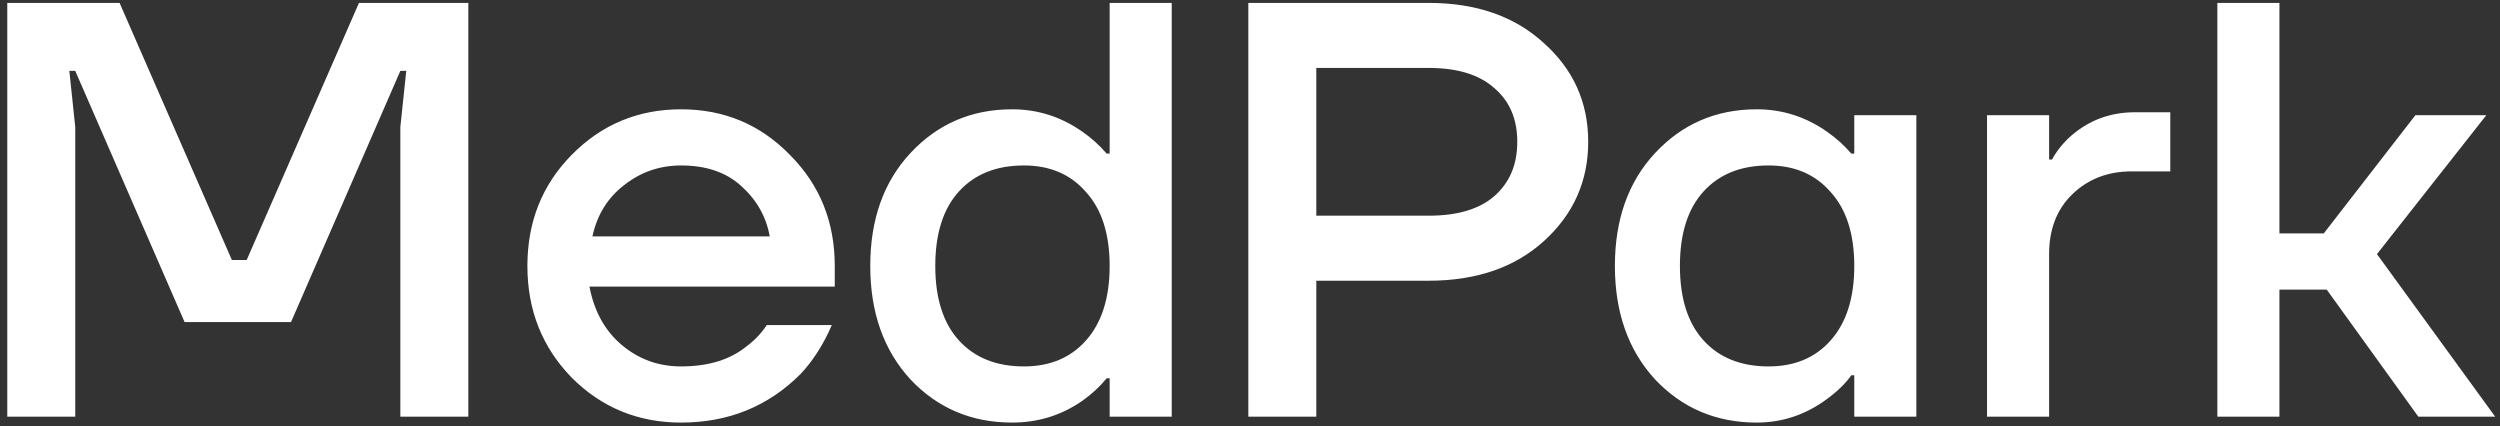 <svg width="258" height="44" viewBox="0 0 258 44" fill="none" xmlns="http://www.w3.org/2000/svg">
<rect x="0" y="0" width="258" height="44" fill="#333333" stroke="none"/>
<path d="M0.751 43L0.751 0.3L12.341 0.3L23.931 26.835H25.456L37.046 0.3H48.331L48.331 43H41.316L41.316 13.11L41.926 7.315H41.316L30.031 33.24H19.051L7.766 7.315H7.156L7.766 13.11L7.766 43H0.751ZM59.002 38.974C55.952 35.843 54.427 32 54.427 27.445C54.427 22.89 55.952 19.068 59.002 15.977C62.092 12.846 65.854 11.28 70.287 11.28C74.719 11.28 78.461 12.846 81.511 15.977C84.601 19.068 86.147 22.89 86.147 27.445V29.58L60.832 29.58C61.32 32.142 62.438 34.155 64.187 35.619C65.935 37.083 67.969 37.815 70.287 37.815C73.133 37.815 75.411 37.103 77.119 35.68C77.891 35.111 78.562 34.399 79.132 33.545H85.842C84.988 35.538 83.91 37.225 82.609 38.608C79.274 41.943 75.167 43.61 70.287 43.61C65.854 43.61 62.092 42.065 59.002 38.974ZM61.137 24.395L79.437 24.395C79.071 22.362 78.095 20.633 76.509 19.21C74.963 17.787 72.889 17.075 70.287 17.075C68.091 17.075 66.139 17.746 64.431 19.088C62.723 20.389 61.625 22.158 61.137 24.395ZM93.959 39.157C91.194 36.148 89.811 32.244 89.811 27.445C89.811 22.646 91.194 18.763 93.959 15.794C96.765 12.785 100.263 11.28 104.451 11.28C107.095 11.28 109.514 12.053 111.71 13.598C112.646 14.249 113.479 15.001 114.211 15.855H114.516L114.516 0.3L120.921 0.3L120.921 43H114.516V39.035H114.211C113.52 39.889 112.686 40.662 111.71 41.353C109.555 42.858 107.135 43.61 104.451 43.61C100.263 43.61 96.765 42.126 93.959 39.157ZM98.961 19.759C97.335 21.548 96.521 24.11 96.521 27.445C96.521 30.78 97.335 33.342 98.961 35.131C100.588 36.92 102.825 37.815 105.671 37.815C108.355 37.815 110.49 36.92 112.076 35.131C113.703 33.301 114.516 30.739 114.516 27.445C114.516 24.151 113.703 21.609 112.076 19.82C110.49 17.99 108.355 17.075 105.671 17.075C102.825 17.075 100.588 17.97 98.961 19.759ZM128.828 43V0.3L147.433 0.3C152.353 0.3 156.318 1.683 159.328 4.448C162.378 7.173 163.903 10.568 163.903 14.635C163.903 18.702 162.378 22.118 159.328 24.883C156.318 27.608 152.353 28.97 147.433 28.97H135.843V43H128.828ZM135.843 22.26H147.433C150.401 22.26 152.658 21.589 154.204 20.247C155.79 18.864 156.583 16.994 156.583 14.635C156.583 12.276 155.79 10.426 154.204 9.084C152.658 7.701 150.401 7.01 147.433 7.01H135.843V22.26ZM170.805 39.157C168.04 36.148 166.657 32.244 166.657 27.445C166.657 22.646 168.04 18.763 170.805 15.794C173.611 12.785 177.108 11.28 181.297 11.28C183.94 11.28 186.36 12.053 188.556 13.598C189.491 14.249 190.325 15.001 191.057 15.855H191.362V11.89L197.767 11.89V43H191.362V38.73H191.057C190.447 39.584 189.613 40.397 188.556 41.17C186.36 42.797 183.94 43.61 181.297 43.61C177.108 43.61 173.611 42.126 170.805 39.157ZM175.807 19.759C174.18 21.548 173.367 24.11 173.367 27.445C173.367 30.78 174.18 33.342 175.807 35.131C177.434 36.92 179.67 37.815 182.517 37.815C185.201 37.815 187.336 36.92 188.922 35.131C190.549 33.301 191.362 30.739 191.362 27.445C191.362 24.151 190.549 21.609 188.922 19.82C187.336 17.99 185.201 17.075 182.517 17.075C179.67 17.075 177.434 17.97 175.807 19.759ZM205.063 43V11.89H211.468V16.465H211.773C212.221 15.611 212.871 14.798 213.725 14.025C215.596 12.398 217.792 11.585 220.313 11.585H223.973V17.685H220.008C217.528 17.685 215.474 18.478 213.847 20.064C212.261 21.609 211.468 23.663 211.468 26.225V43H205.063ZM228.832 43V0.3H235.237V24.09L239.812 24.09L249.267 11.89H256.587L245.302 26.225L257.502 43H249.572L240.117 29.885L235.237 29.885V43H228.832Z" fill="white"/>
</svg>
